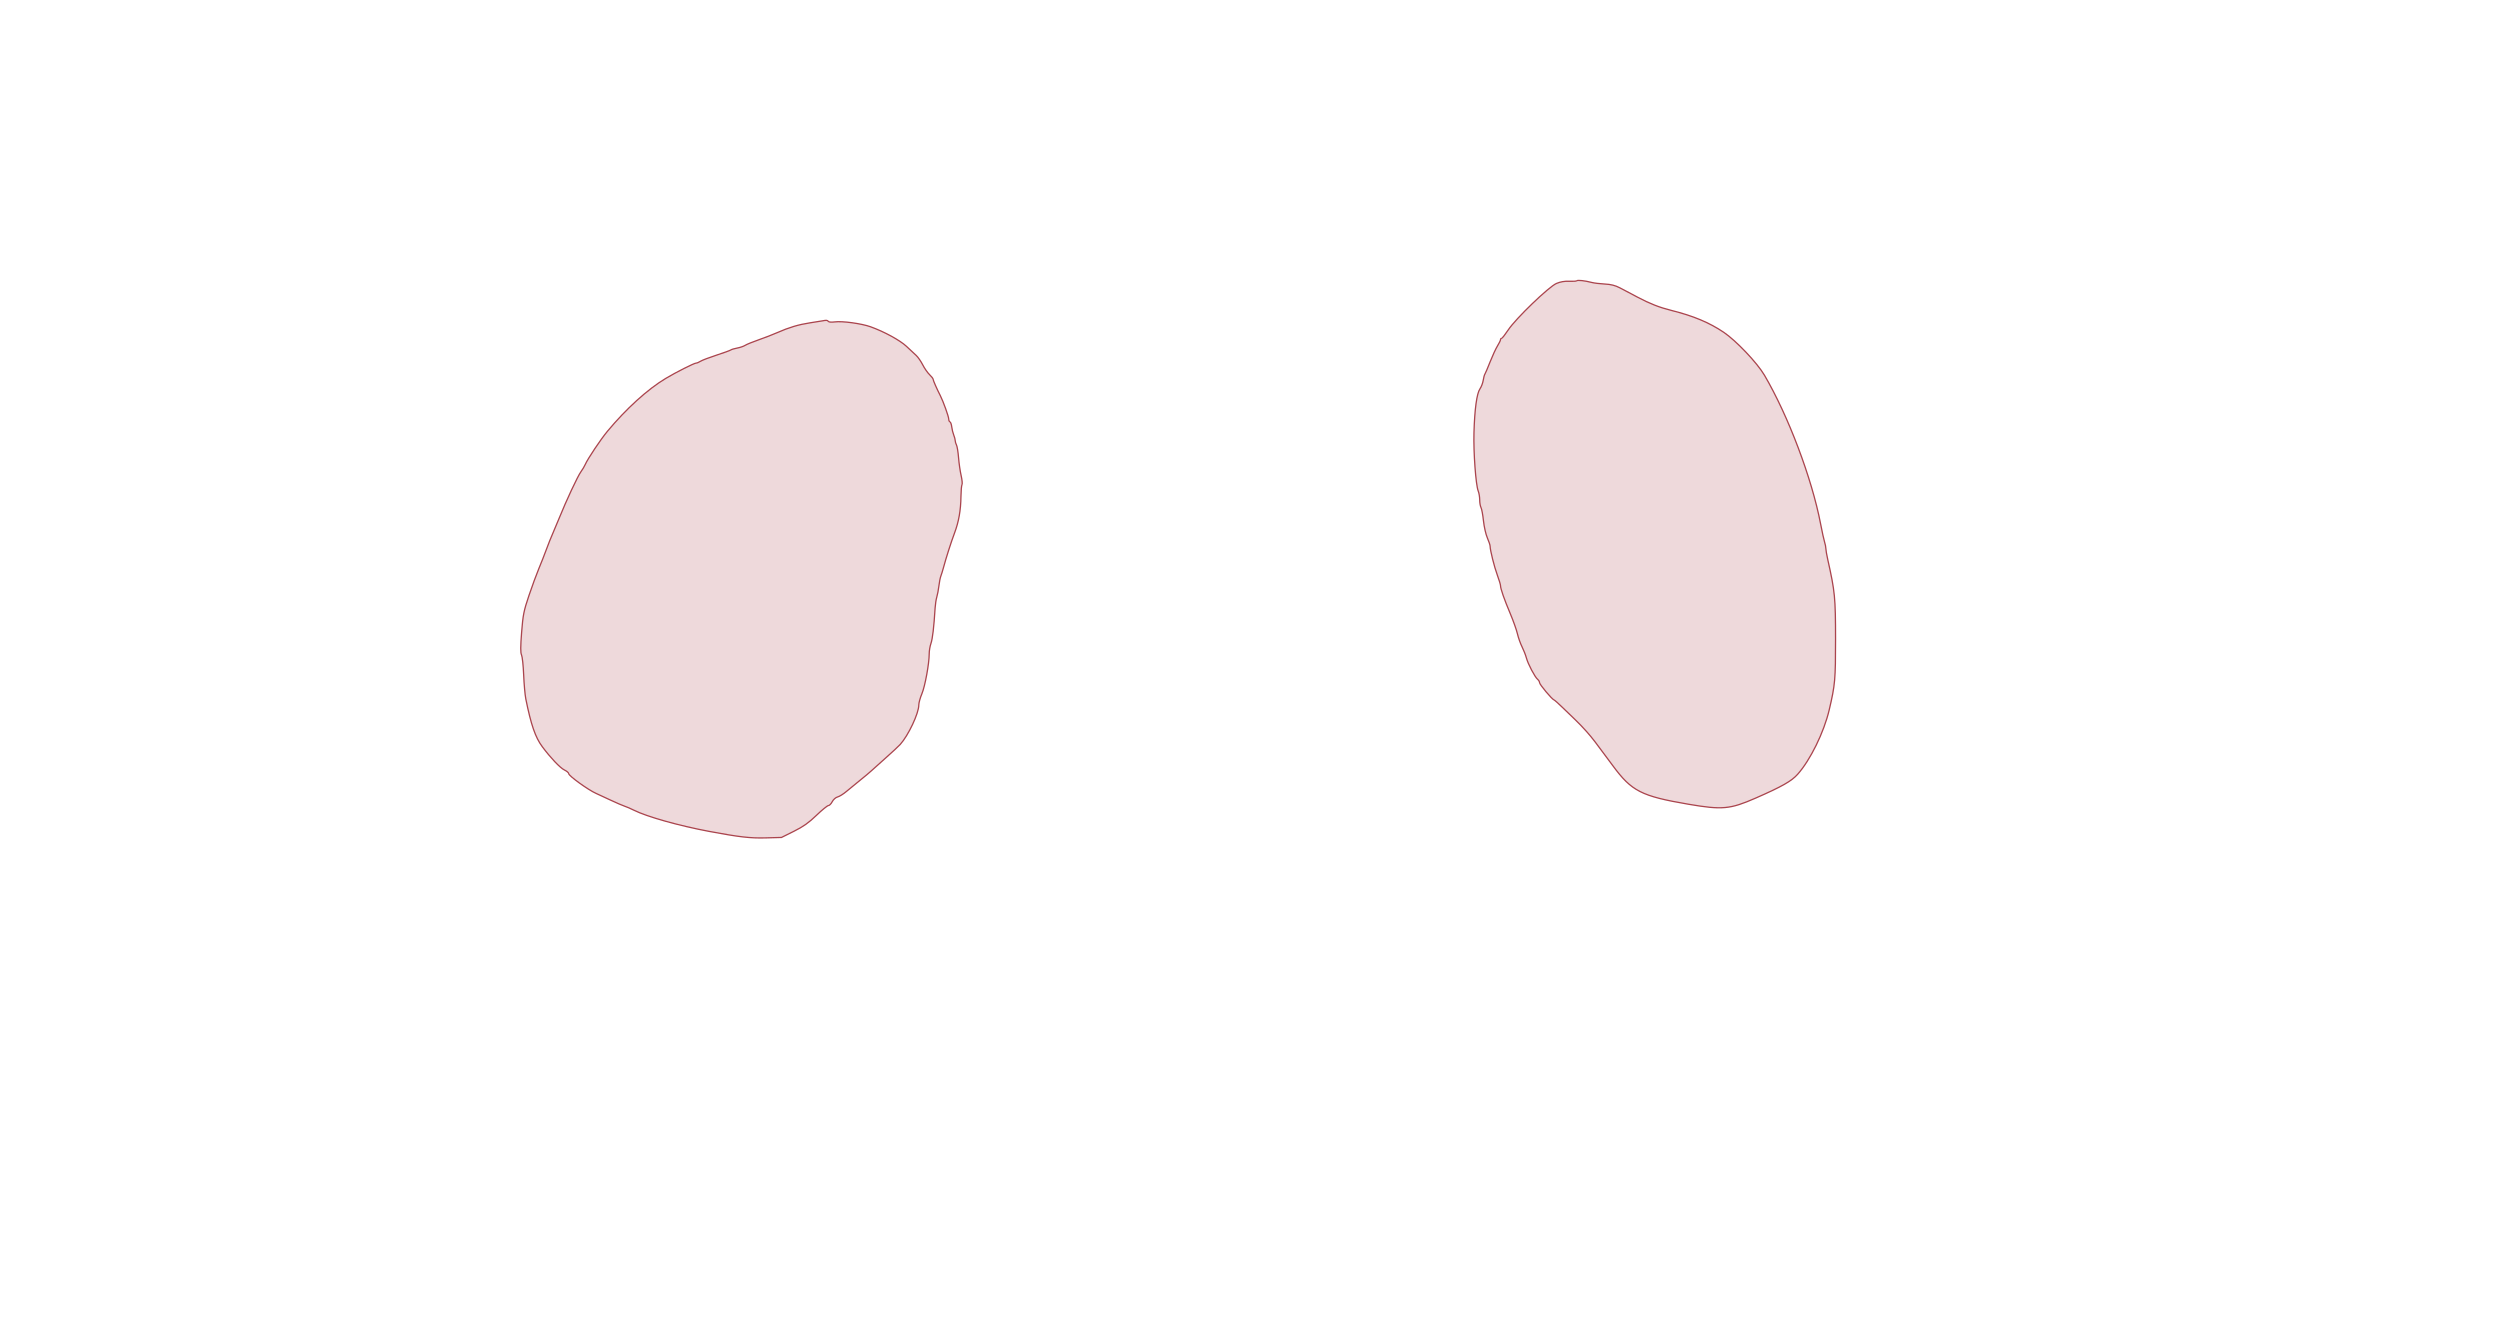 <svg xmlns="http://www.w3.org/2000/svg" width="1921" height="1027" viewBox="0 0 1921 1027" version="1.1">
    <path class="svg-region-Ol" d="M 632 246.536 C 631.175 246.703, 626.900 247.385, 622.500 248.051 C 613.699 249.383, 606.075 251.657, 597.269 255.576 C 594.096 256.987, 587.701 259.466, 583.057 261.083 C 578.413 262.700, 573.688 264.625, 572.557 265.361 C 571.426 266.096, 568.700 267.031, 566.500 267.439 C 564.300 267.846, 562.050 268.517, 561.500 268.930 C 560.950 269.342, 556 271.139, 550.500 272.921 C 545 274.704, 539.503 276.801, 538.285 277.581 C 537.067 278.362, 535.544 279, 534.901 279 C 533.426 279, 519.409 286.074, 511.500 290.810 C 497.692 299.079, 481.177 314.060, 466.721 331.431 C 461.540 337.656, 451.537 352.634, 449.657 356.982 C 449.058 358.367, 447.580 360.850, 446.373 362.500 C 443.932 365.837, 435.125 384.661, 429.531 398.500 C 427.530 403.450, 425.169 409.075, 424.284 411 C 423.399 412.925, 421.433 417.875, 419.914 422 C 418.396 426.125, 415.741 432.875, 414.014 437 C 412.288 441.125, 408.879 450.411, 406.439 457.635 C 402.476 469.372, 401.877 472.375, 400.815 485.853 C 399.943 496.933, 399.922 501.541, 400.736 503.218 C 401.345 504.473, 402.084 511.350, 402.378 518.500 C 402.672 525.650, 403.410 533.975, 404.018 537 C 408.014 556.868, 411.352 566.564, 416.666 573.737 C 422.889 582.136, 430.469 590.129, 433.639 591.633 C 435.487 592.510, 437 593.787, 437 594.470 C 437 596.167, 452.050 607.040, 458 609.642 C 458.825 610.003, 463.550 612.197, 468.500 614.516 C 473.450 616.836, 478.625 619.077, 480 619.497 C 481.375 619.916, 484.566 621.297, 487.091 622.566 C 496.992 627.541, 521.782 634.516, 545 638.860 C 568.138 643.189, 576.497 644.150, 588.246 643.832 L 600.500 643.500 610 638.782 C 617.254 635.179, 621.351 632.283, 627.329 626.532 C 631.635 622.389, 635.786 619, 636.553 619 C 637.321 619, 638.643 617.657, 639.493 616.014 C 640.358 614.341, 642.167 612.745, 643.609 612.383 C 645.024 612.028, 648.096 610.109, 650.437 608.119 C 652.777 606.128, 657.507 602.250, 660.948 599.500 C 664.389 596.750, 668.170 593.588, 669.352 592.473 C 670.533 591.358, 675.549 586.858, 680.499 582.473 C 685.448 578.088, 690.513 573.375, 691.755 572 C 698.004 565.081, 706 548.104, 706 541.756 C 706 540.103, 707.066 536.219, 708.370 533.125 C 710.794 527.372, 714.019 509.777, 714.007 502.376 C 714.003 500.107, 714.609 496.507, 715.354 494.376 C 716.577 490.876, 717.626 481.918, 718.534 467.227 C 718.714 464.326, 719.303 460.501, 719.843 458.727 C 720.384 456.952, 721.108 453.119, 721.453 450.210 C 721.798 447.300, 722.465 443.925, 722.936 442.710 C 723.406 441.494, 724.274 438.700, 724.864 436.500 C 726.937 428.766, 730.878 416.428, 733.488 409.500 C 736.710 400.949, 738.267 392.074, 738.400 381.500 C 738.455 377.100, 738.816 373.016, 739.202 372.424 C 739.588 371.831, 739.289 368.681, 738.537 365.424 C 737.786 362.166, 736.889 355.947, 736.543 351.605 C 736.198 347.263, 735.484 342.905, 734.958 341.921 C 734.431 340.937, 734 339.456, 734 338.631 C 734 337.805, 733.489 335.863, 732.864 334.315 C 732.239 332.767, 731.542 329.925, 731.315 328 C 731.088 326.075, 730.474 324.350, 729.951 324.167 C 729.428 323.983, 729 323.024, 729 322.036 C 729 320.148, 724.773 308.349, 722.549 304.026 C 719.945 298.967, 717 292.259, 717 291.387 C 717 290.896, 715.763 289.306, 714.250 287.855 C 712.737 286.403, 710.390 283.030, 709.033 280.358 C 707.677 277.686, 705.427 274.436, 704.033 273.136 C 702.640 271.836, 699.248 268.670, 696.496 266.101 C 691.513 261.450, 679.472 254.887, 669 251.115 C 662.054 248.613, 647.112 246.576, 641.427 247.355 C 638.996 247.688, 636.822 247.521, 636.484 246.975 C 635.893 246.018, 634.992 245.930, 632 246.536" stroke="#aa444d" fill="#aa444d" fill-opacity="0.2" fill-rule="evenodd"/><path class="svg-region-Or" d="M 1211.574 215.759 C 1211.242 216.091, 1208.604 216.254, 1205.713 216.120 C 1202.269 215.960, 1198.910 216.541, 1195.977 217.803 C 1190.085 220.339, 1164.649 244.855, 1158.894 253.546 C 1156.543 257.096, 1154.255 260, 1153.810 260 C 1153.364 260, 1153 260.459, 1153 261.020 C 1153 261.581, 1151.957 263.718, 1150.682 265.770 C 1149.408 267.821, 1146.860 273.325, 1145.021 278 C 1143.183 282.675, 1141.363 286.950, 1140.978 287.500 C 1140.593 288.050, 1140.018 290.192, 1139.700 292.260 C 1139.383 294.327, 1138.265 297.252, 1137.217 298.760 C 1134.776 302.270, 1133.116 314.395, 1132.597 332.500 C 1132.168 347.495, 1134.006 372.692, 1135.867 377.315 C 1136.490 378.863, 1137 381.930, 1137 384.131 C 1137 386.331, 1137.454 388.980, 1138.009 390.017 C 1138.564 391.054, 1139.413 395.637, 1139.896 400.202 C 1140.378 404.766, 1141.724 410.675, 1142.886 413.333 C 1144.049 415.991, 1145 418.852, 1145 419.690 C 1145 422.731, 1148.233 435.653, 1150.588 442.025 C 1151.915 445.613, 1152.998 449.213, 1152.995 450.025 C 1152.987 452.313, 1155.856 460.536, 1160.486 471.500 C 1162.809 477, 1165.286 483.975, 1165.992 487 C 1166.697 490.025, 1168.292 494.533, 1169.536 497.017 C 1170.780 499.501, 1172.285 503.343, 1172.880 505.555 C 1174.150 510.271, 1179.382 520.242, 1181.516 522.013 C 1182.332 522.691, 1183 523.839, 1183 524.564 C 1183 525.965, 1192.456 537.256, 1194.129 537.853 C 1194.673 538.047, 1197.468 540.522, 1200.341 543.353 C 1203.213 546.184, 1207.574 550.379, 1210.031 552.675 C 1212.489 554.971, 1216.603 559.246, 1219.173 562.175 C 1223.817 567.467, 1225.251 569.333, 1239.404 588.500 C 1253.815 608.017, 1261.237 611.787, 1297.442 617.979 C 1323.357 622.411, 1329.393 621.861, 1349 613.276 C 1369.209 604.427, 1376.600 600.243, 1381.264 595.009 C 1391.097 583.976, 1401.502 562.775, 1405.563 545.500 C 1410.101 526.188, 1410.450 522.290, 1410.437 491 C 1410.423 459.179, 1409.967 454.524, 1404.455 430 C 1403.652 426.425, 1402.996 422.632, 1402.997 421.571 C 1402.999 420.510, 1402.561 418.260, 1402.025 416.571 C 1401.489 414.882, 1400.100 408.550, 1398.938 402.500 C 1392.206 367.425, 1374.078 319.440, 1355.795 288.299 C 1350.242 278.840, 1334.055 261.787, 1324.500 255.329 C 1313.556 247.932, 1301.201 242.760, 1284.500 238.583 C 1275.084 236.228, 1267.827 233.393, 1258.306 228.349 C 1253.463 225.784, 1247.303 222.536, 1244.617 221.131 C 1241.159 219.323, 1237.802 218.484, 1233.117 218.256 C 1229.478 218.079, 1224.925 217.523, 1223 217.019 C 1217.897 215.684, 1212.270 215.064, 1211.574 215.759" stroke="#aa444d" fill="#aa444d" fill-opacity="0.2" fill-rule="evenodd"/>
    </svg>